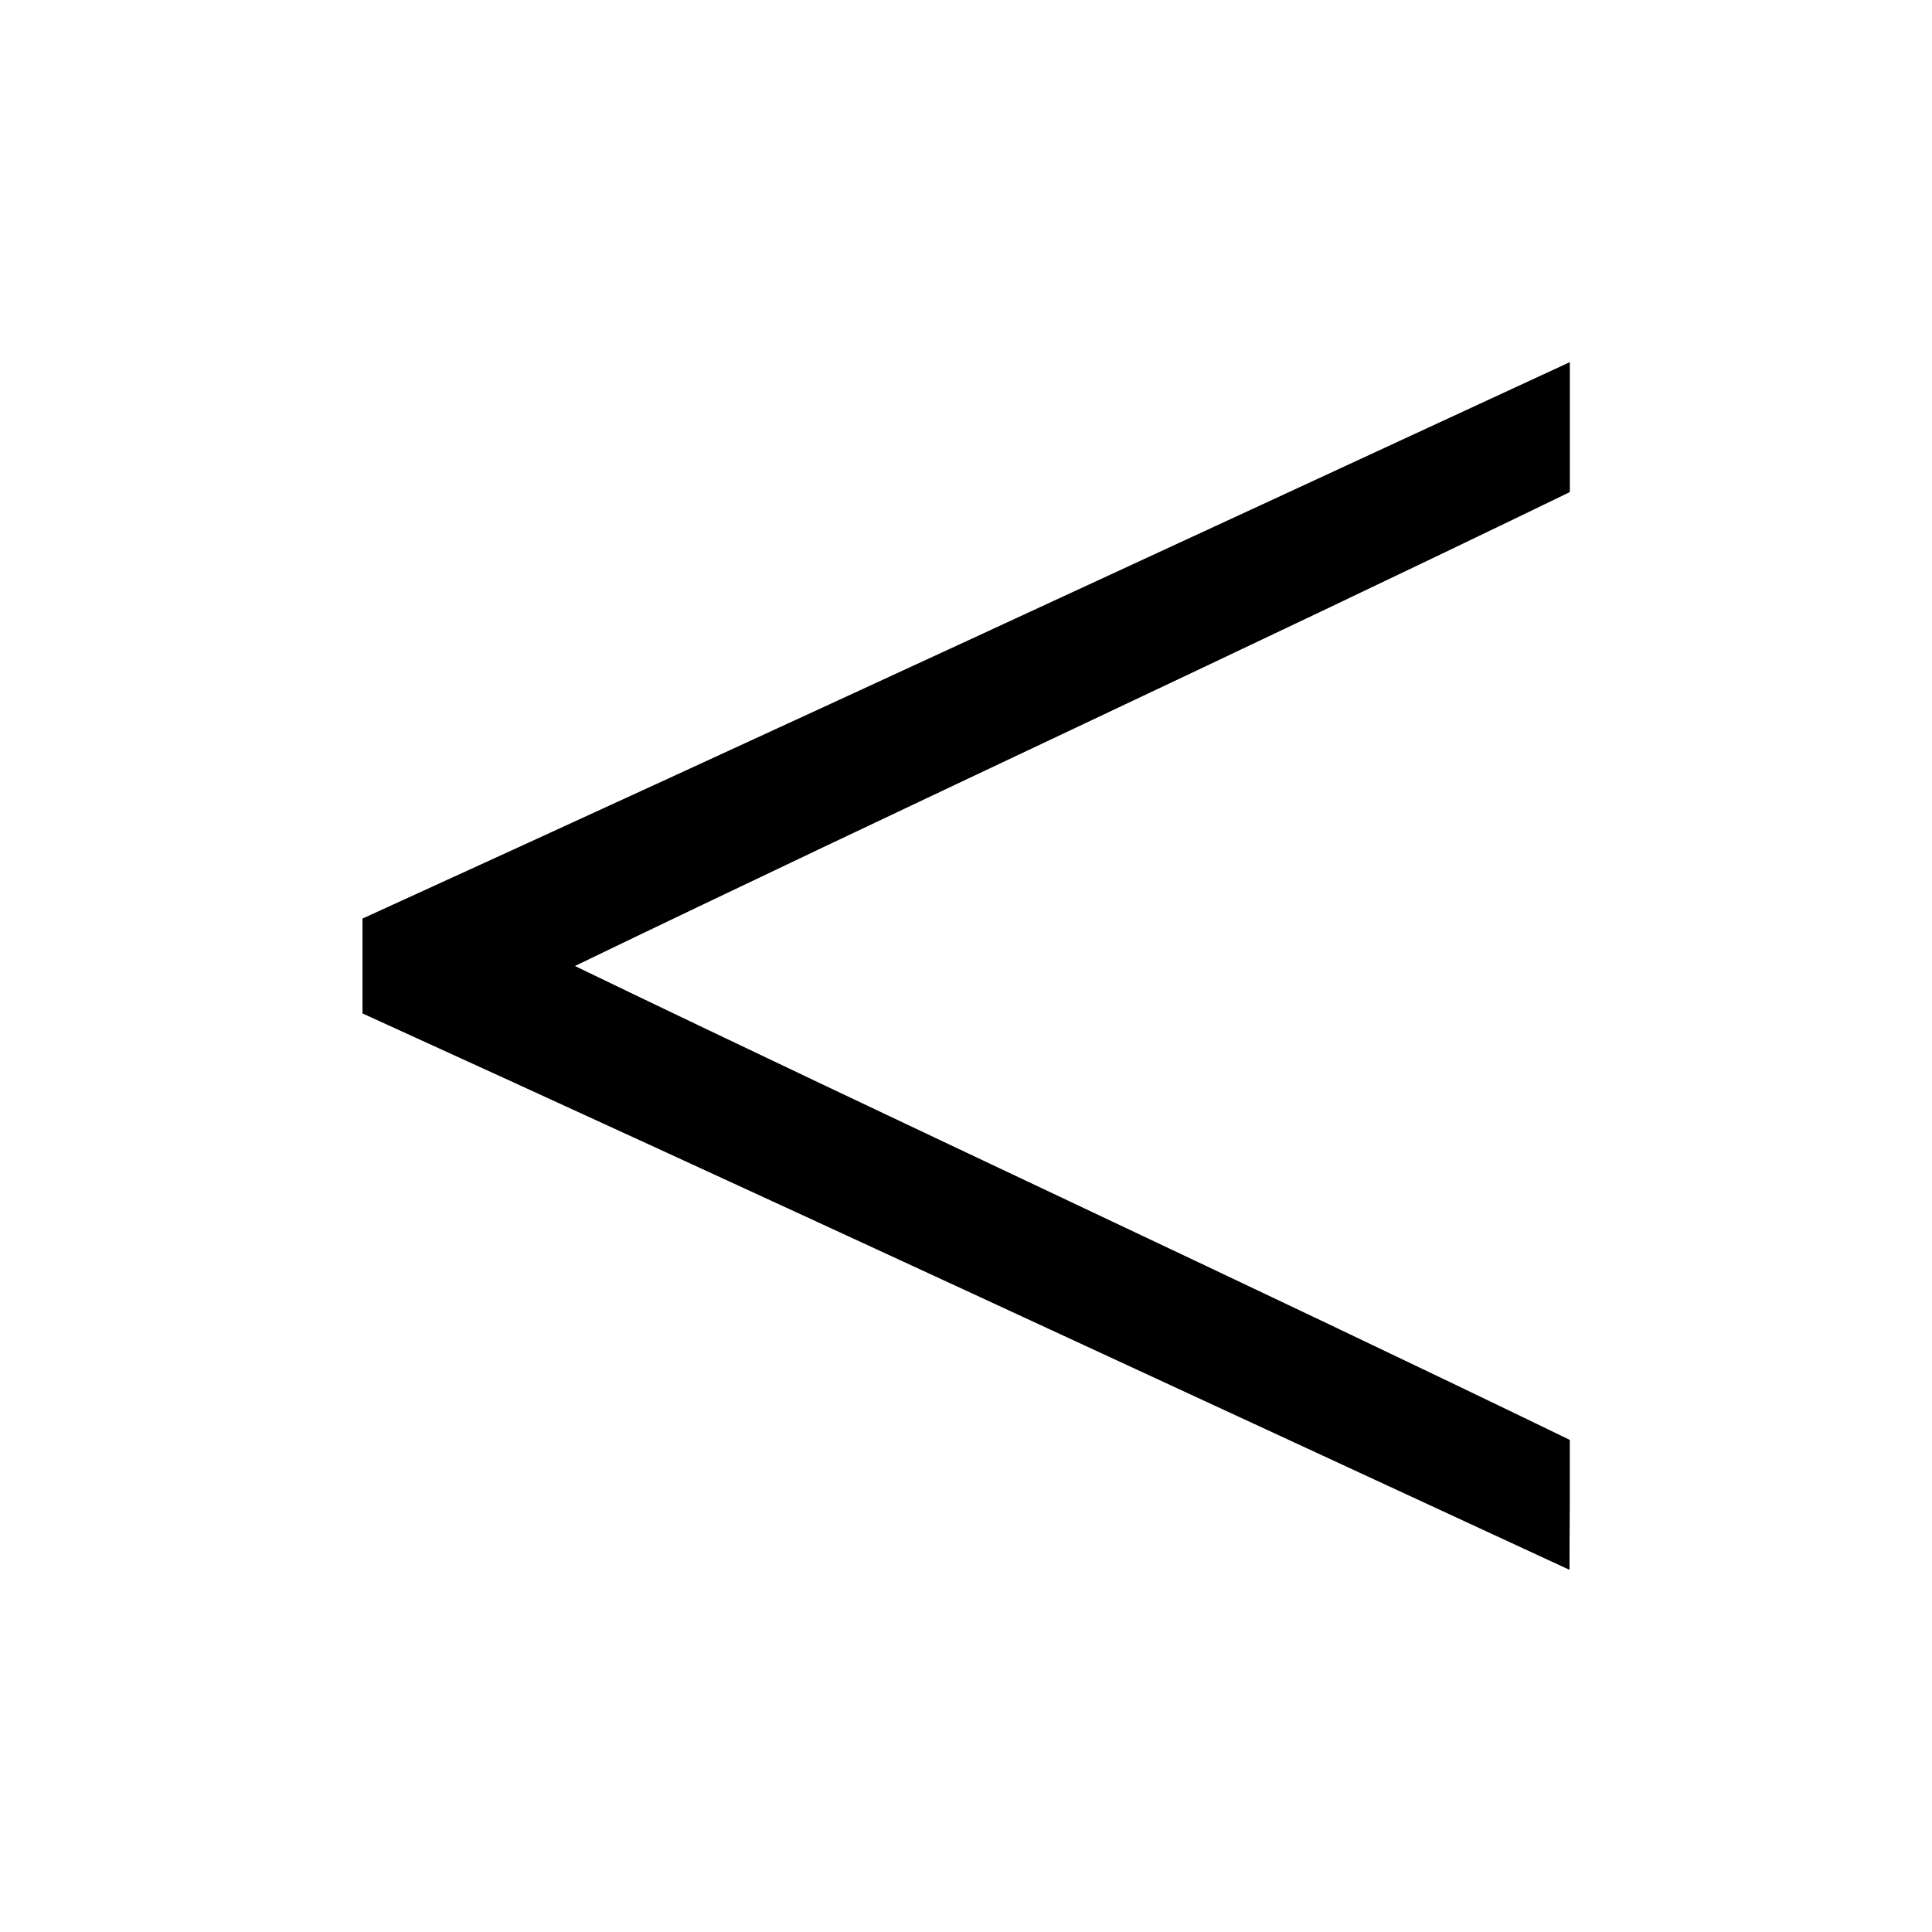 <?xml version="1.0" encoding="UTF-8" ?>
<!DOCTYPE svg PUBLIC "-//W3C//DTD SVG 1.1//EN" "http://www.w3.org/Graphics/SVG/1.1/DTD/svg11.dtd">
<svg width="64pt" height="64pt" viewBox="0 0 64 64" version="1.1" xmlns="http://www.w3.org/2000/svg">
<rect x="0" y="0" width="64" height="64" fill="#808080" stroke="none"/>
<g id="#ffffffff">
<path fill="#ffffff" opacity="1.00" d=" M 0.00 0.00 L 64.00 0.00 L 64.00 64.00 L 0.00 64.00 L 0.00 0.00 M 12.01 30.43 C 12.01 31.48 12.01 32.52 12.01 33.57 C 25.36 39.65 38.67 45.84 51.99 52.00 C 52.00 50.57 52.00 49.13 52.00 47.70 C 41.05 42.39 30.00 37.29 19.04 32.00 C 30.00 26.71 41.05 21.61 52.00 16.30 C 52.00 14.87 52.00 13.43 52.00 12.00 C 38.68 18.16 25.36 24.34 12.01 30.43 Z" />
</g>
<g id="#000000ff">
<path fill="#000000" opacity="1.00" d=" M 12.01 30.43 C 25.36 24.34 38.68 18.16 52.00 12.00 C 52.00 13.43 52.00 14.87 52.00 16.30 C 41.05 21.61 30.00 26.71 19.04 32.00 C 30.00 37.29 41.05 42.39 52.00 47.70 C 52.00 49.13 52.00 50.57 51.99 52.00 C 38.67 45.84 25.36 39.65 12.01 33.57 C 12.01 32.52 12.01 31.48 12.01 30.43 Z" />
</g>
</svg>
